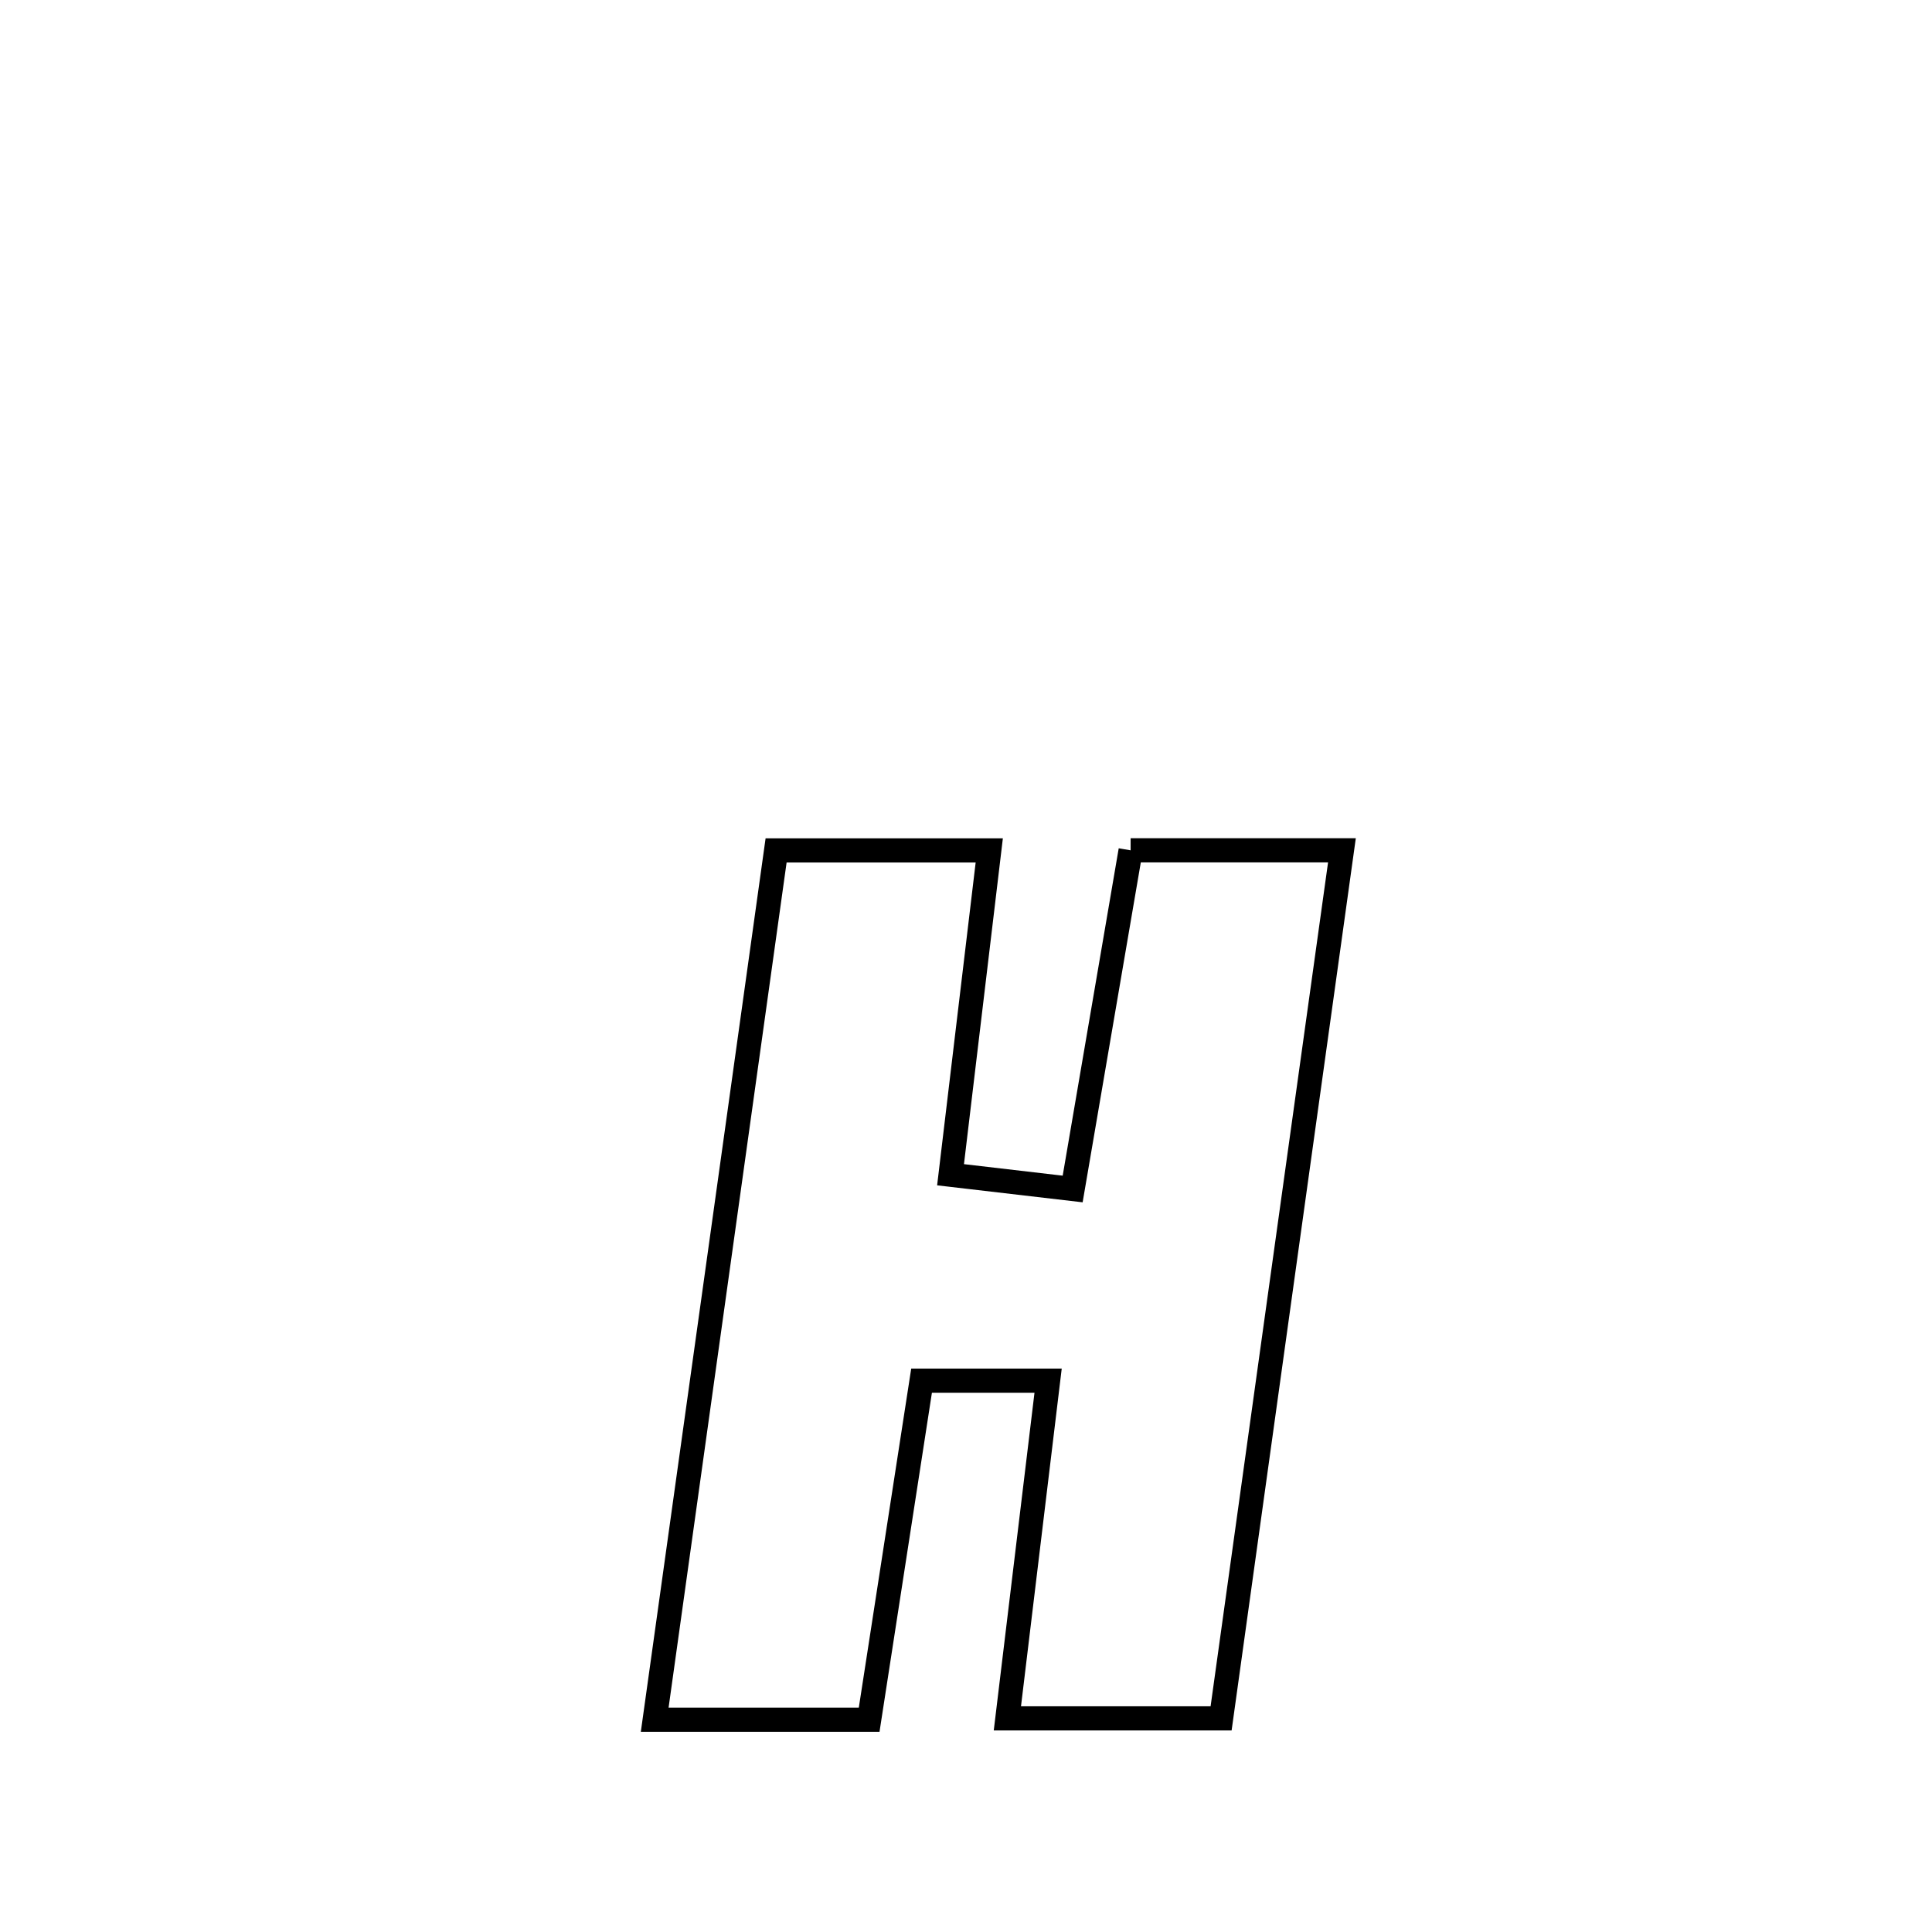 <svg xmlns="http://www.w3.org/2000/svg" viewBox="0.0 0.0 24.0 24.0" height="200px" width="200px"><path fill="none" stroke="black" stroke-width=".3" stroke-opacity="1.0"  filling="0" d="M14.045 10.563 L14.045 10.563 C14.92 10.563 15.795 10.563 16.67 10.563 L16.67 10.563 C16.42 12.361 16.169 14.158 15.919 15.955 C15.669 17.752 15.419 19.549 15.169 21.346 L15.169 21.346 C14.284 21.346 13.399 21.346 12.514 21.346 L12.514 21.346 C12.683 19.948 12.851 18.55 13.02 17.151 L13.02 17.151 C12.496 17.151 11.972 17.151 11.448 17.151 L11.448 17.151 C11.231 18.555 11.014 19.959 10.797 21.363 L10.797 21.363 C9.909 21.363 9.021 21.363 8.133 21.363 L8.133 21.363 C8.385 19.563 8.636 17.763 8.887 15.964 C9.139 14.164 9.39 12.364 9.641 10.564 L9.641 10.564 C10.524 10.564 11.406 10.564 12.289 10.564 L12.289 10.564 C12.129 11.907 11.968 13.25 11.808 14.593 L11.808 14.593 C12.314 14.652 12.82 14.711 13.325 14.77 L13.325 14.77 C13.565 13.368 13.805 11.966 14.045 10.563 L14.045 10.563"></path></svg>